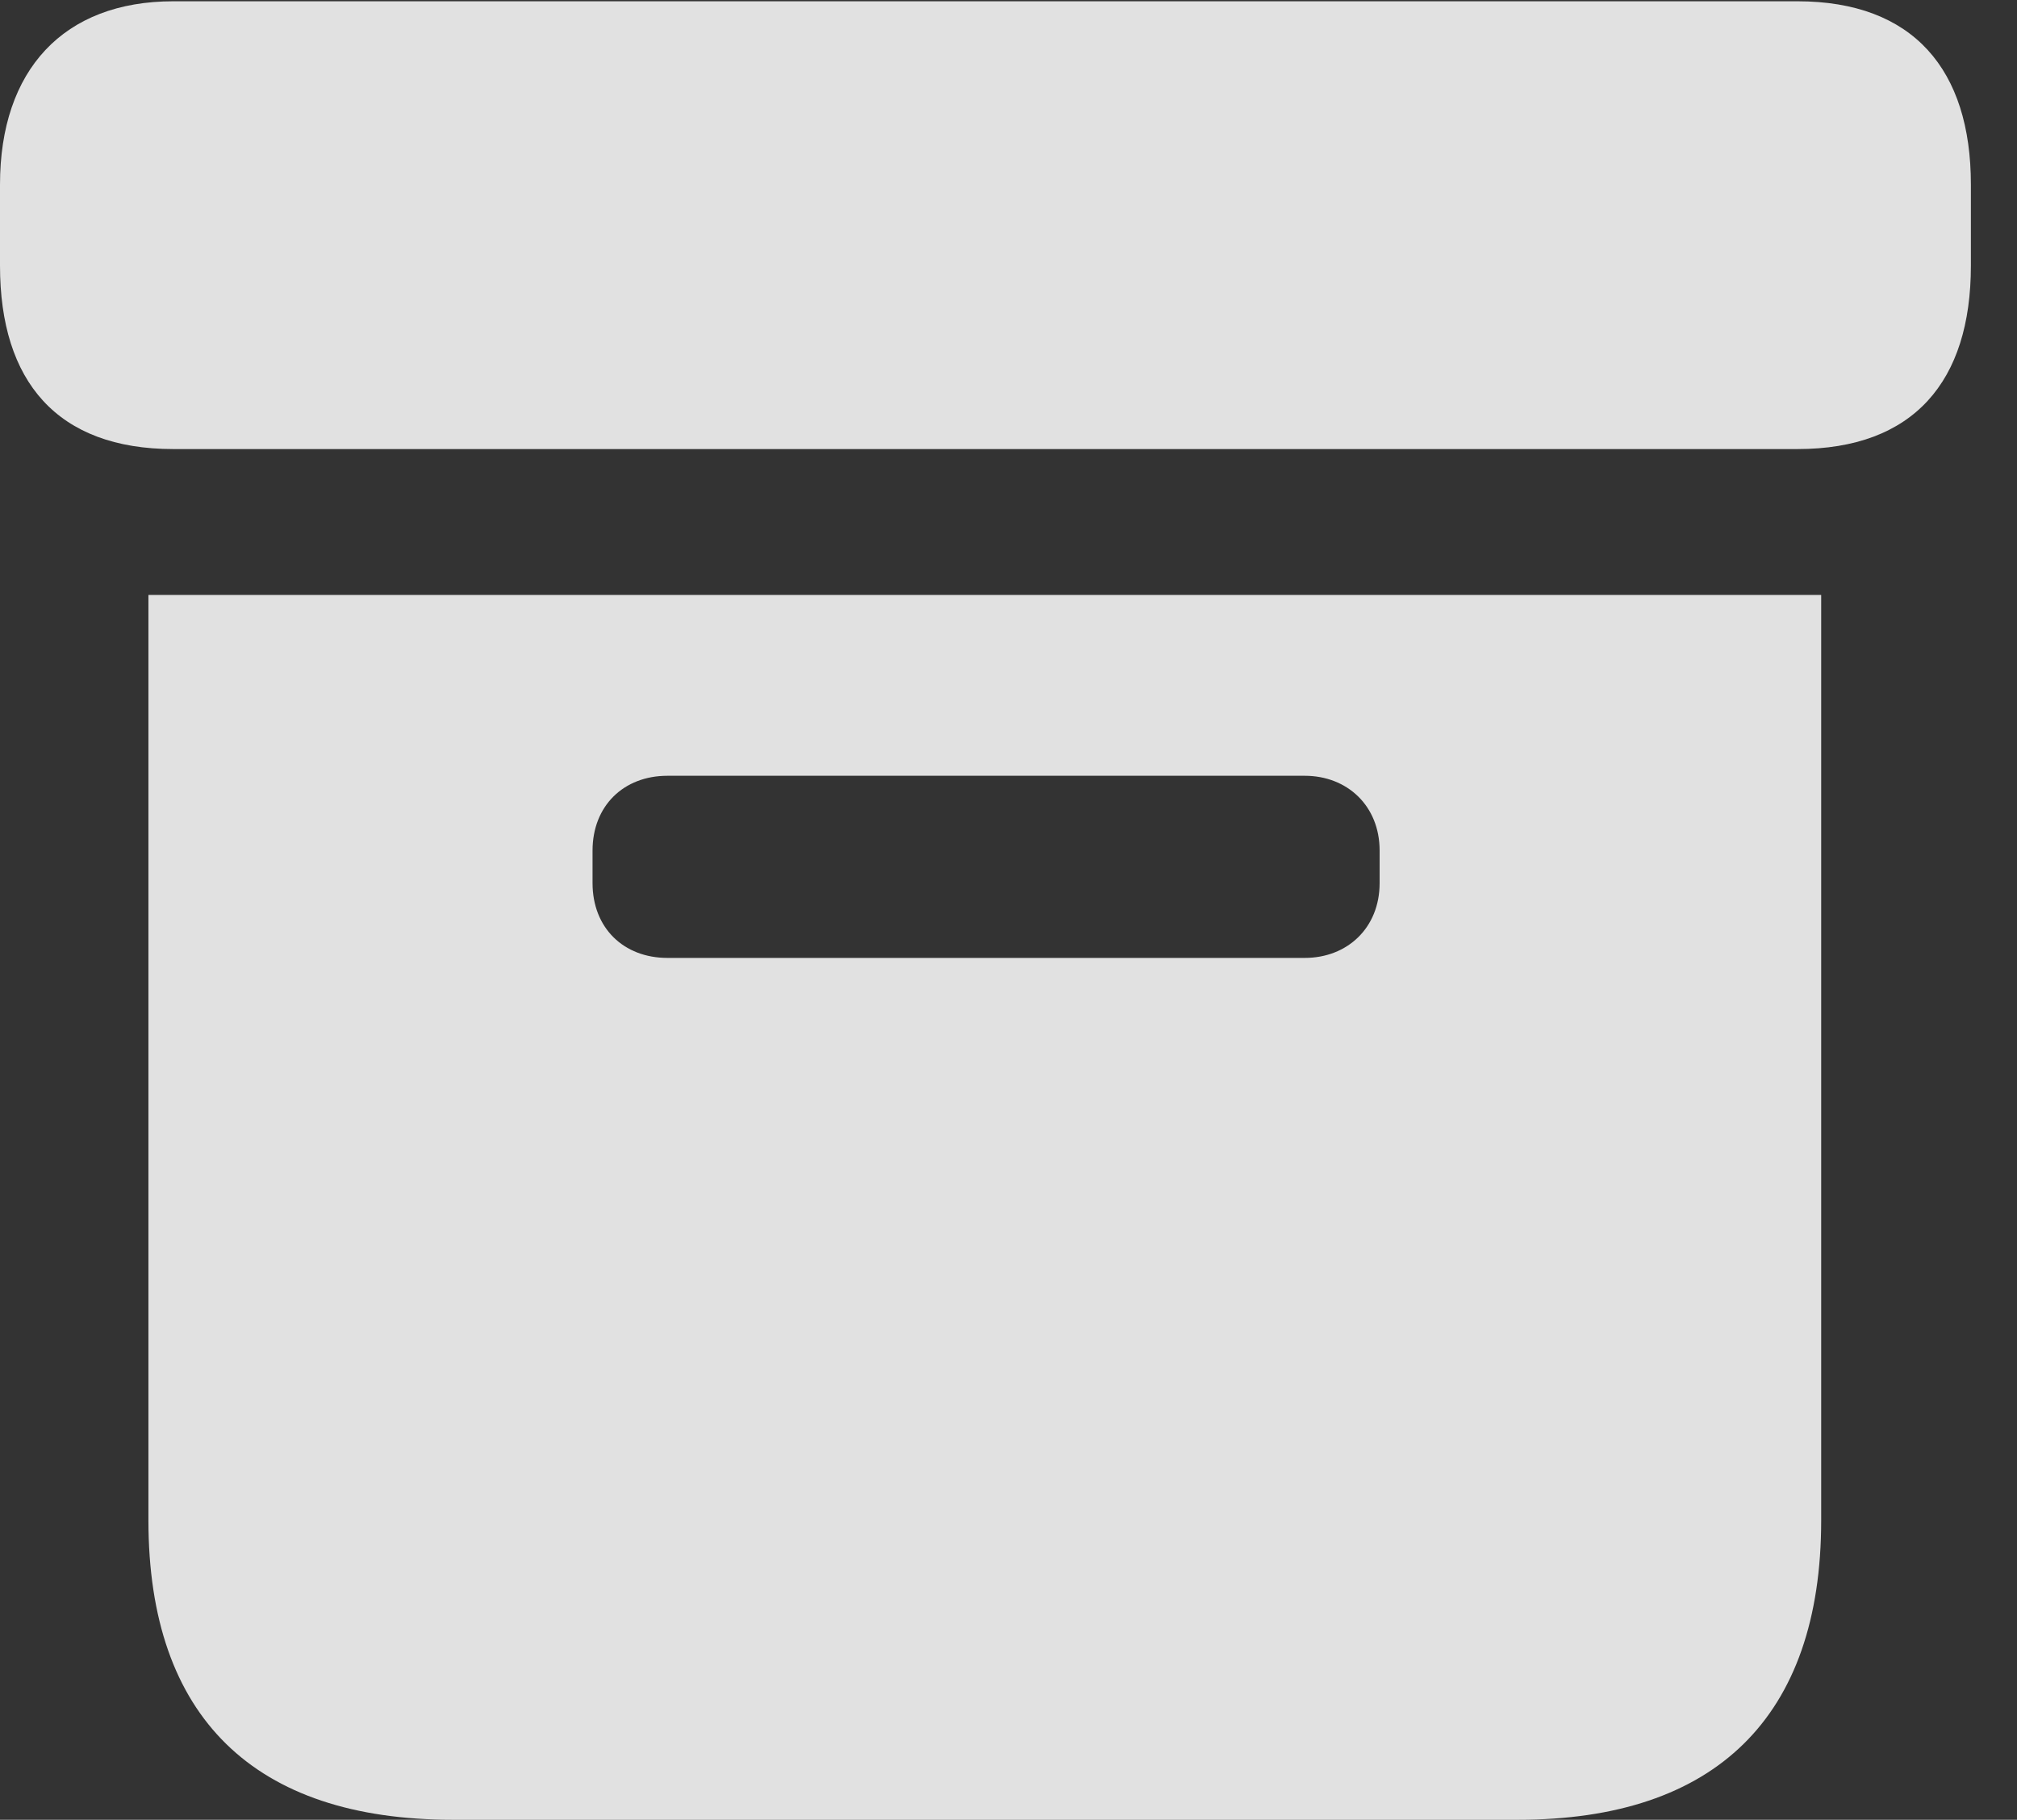 <?xml version="1.0" encoding="UTF-8"?>
<!--Generator: Apple Native CoreSVG 341-->
<!DOCTYPE svg
PUBLIC "-//W3C//DTD SVG 1.1//EN"
       "http://www.w3.org/Graphics/SVG/1.1/DTD/svg11.dtd">
<svg version="1.1" xmlns="http://www.w3.org/2000/svg" xmlns:xlink="http://www.w3.org/1999/xlink" viewBox="0 0 15.791 14.248">
 <rect x="0" y="0" width="15.791" height="14.248" fill="#333333" stroke="none"/>
 <g>
  <rect height="14.248" opacity="0" width="15.791" x="0" y="0"/>
  <path d="M3.545 14.248L11.885 14.248C13.428 14.248 14.258 13.447 14.258 11.904L14.258 4.658L1.162 4.658L1.162 11.904C1.162 13.447 1.992 14.248 3.545 14.248ZM5.225 7.5C4.883 7.5 4.639 7.266 4.639 6.914L4.639 6.66C4.639 6.309 4.883 6.074 5.225 6.074L10.215 6.074C10.547 6.074 10.801 6.309 10.801 6.66L10.801 6.914C10.801 7.266 10.547 7.5 10.215 7.5ZM1.357 3.516L14.072 3.516C14.98 3.516 15.43 2.988 15.43 2.08L15.43 1.445C15.43 0.547 14.98 0.01 14.072 0.01L1.357 0.01C0.498 0.01 0 0.547 0 1.445L0 2.08C0 2.988 0.449 3.516 1.357 3.516Z" fill="white" fill-opacity="0.85"/>
 </g>
</svg>
